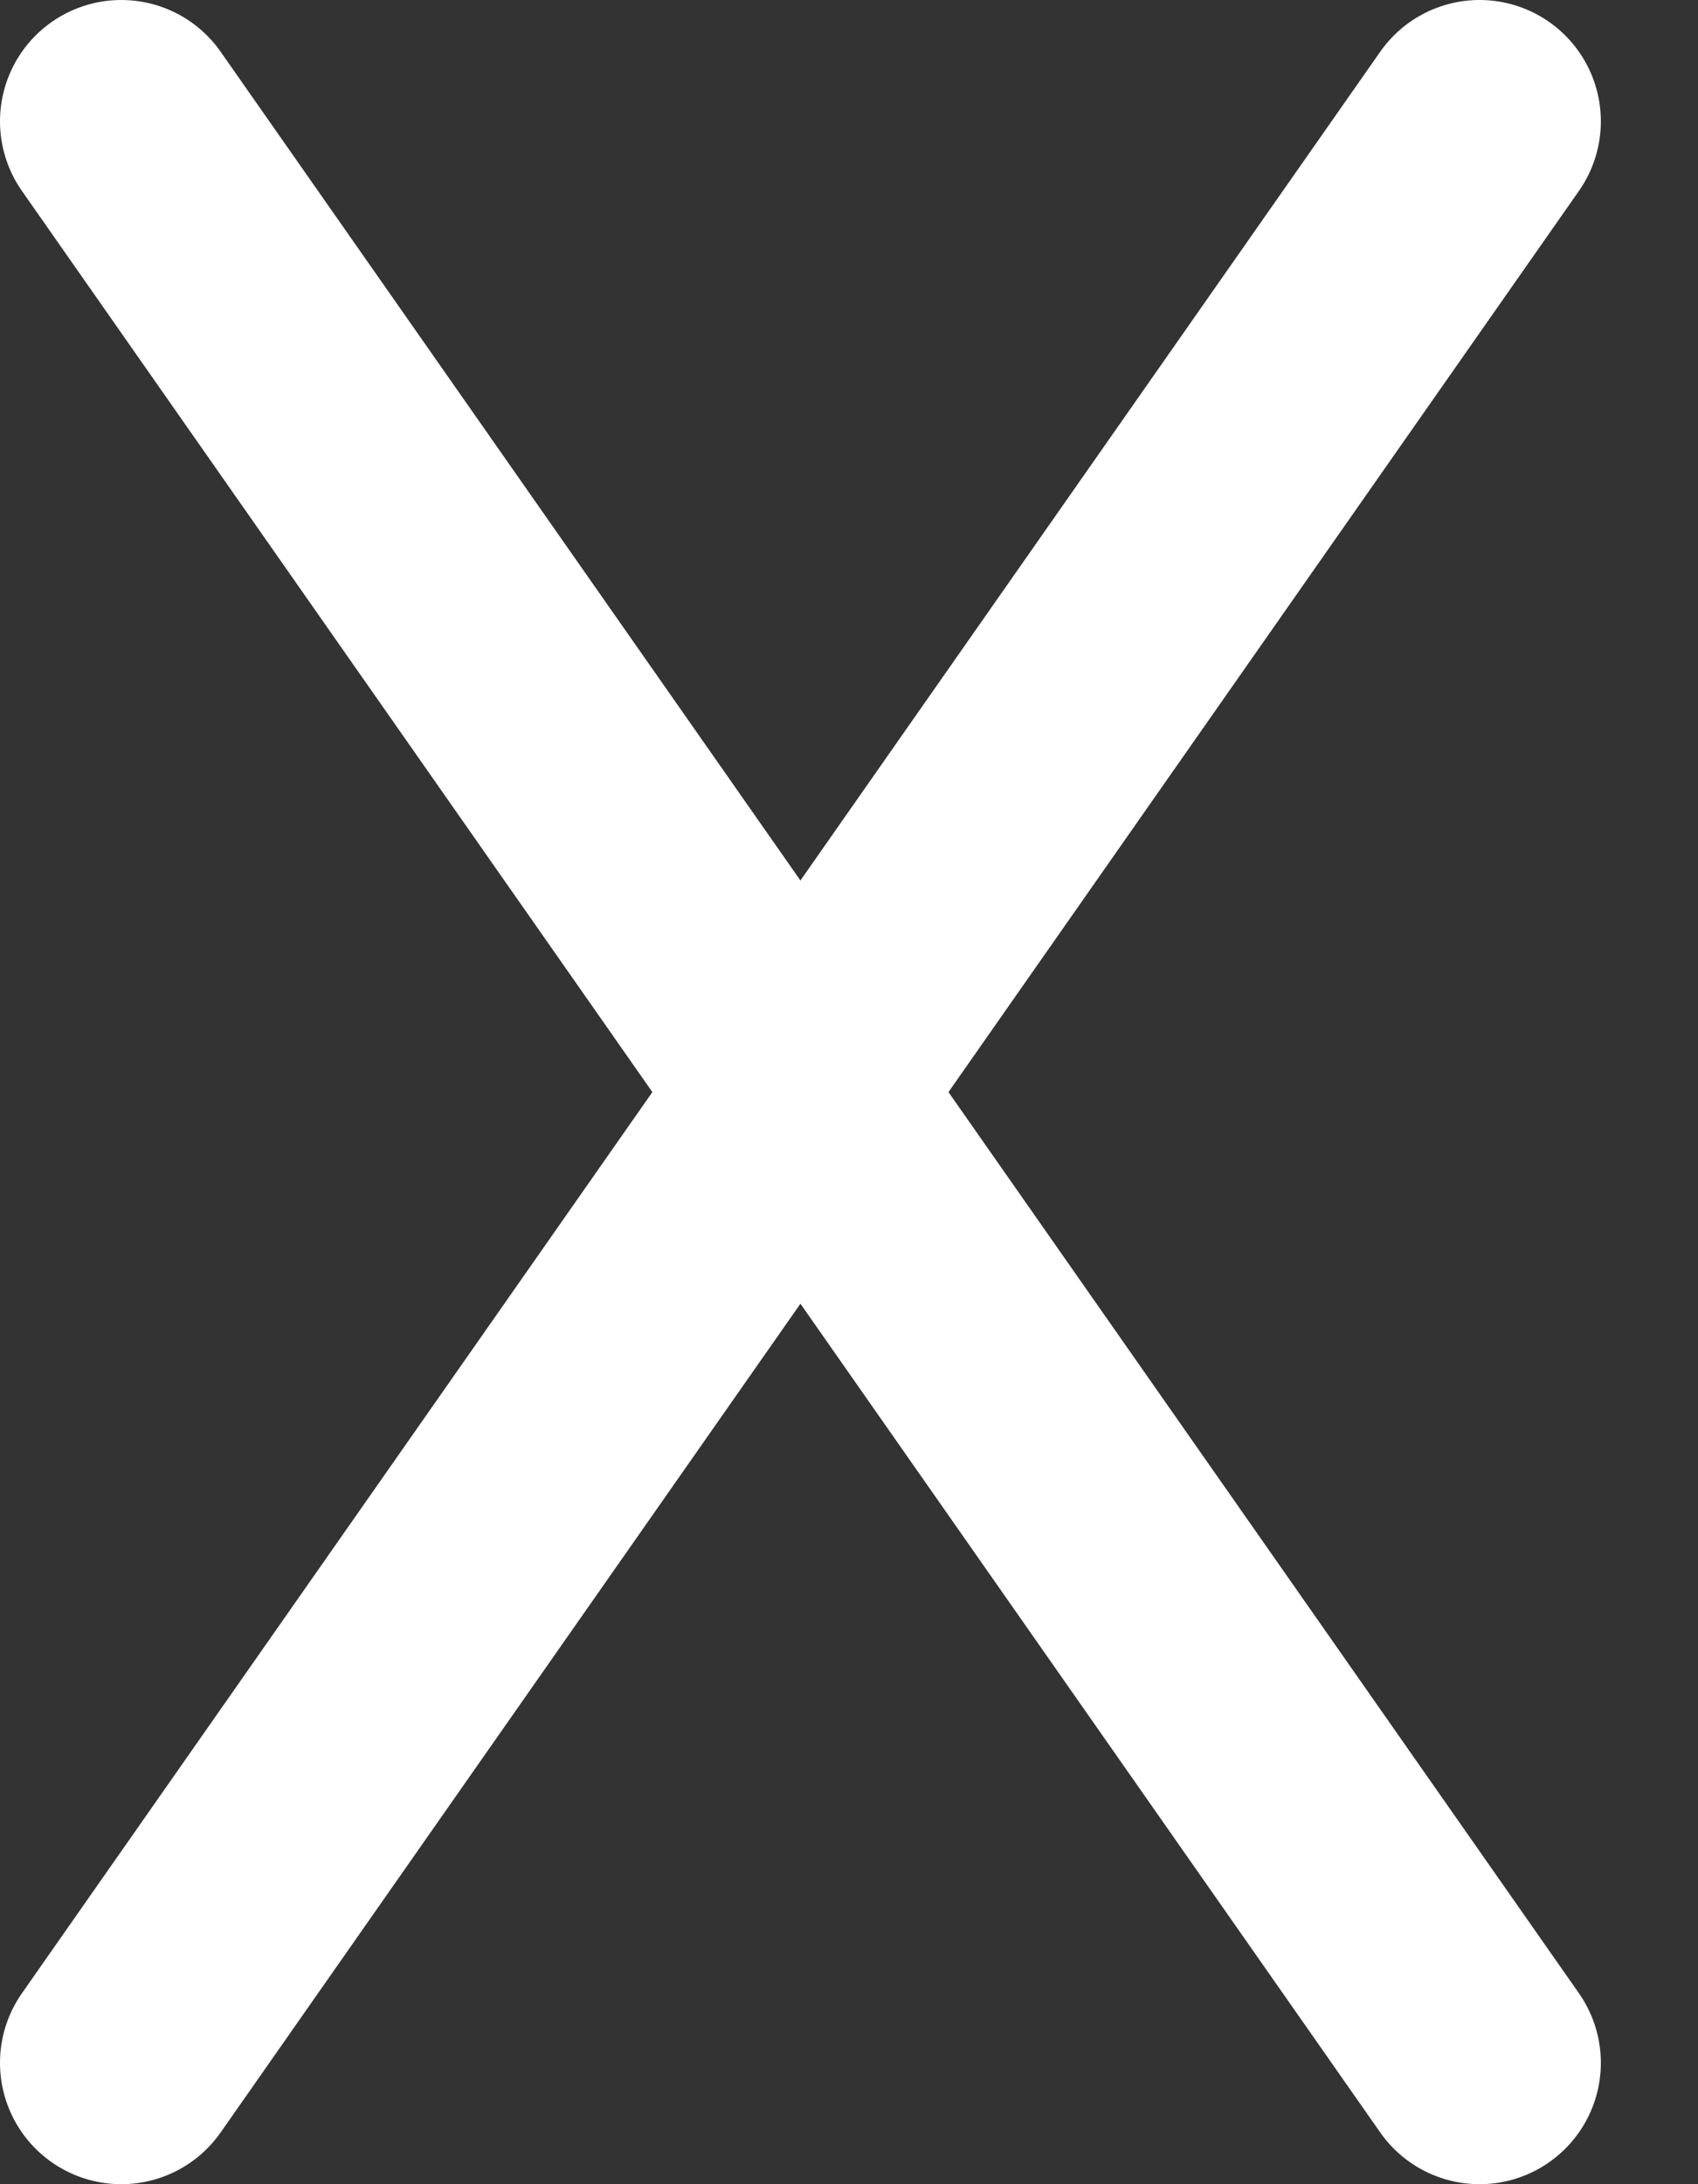 <svg width="14" height="18" viewBox="0 0 14 18" fill="none" xmlns="http://www.w3.org/2000/svg">
<rect x="0" y="0" width="14" height="18" fill="#333333" stroke="none"/>
<path d="M12.199 17L1 1M12.199 1L1 17" stroke="white" stroke-width="2" stroke-linecap="round"/>
</svg>
